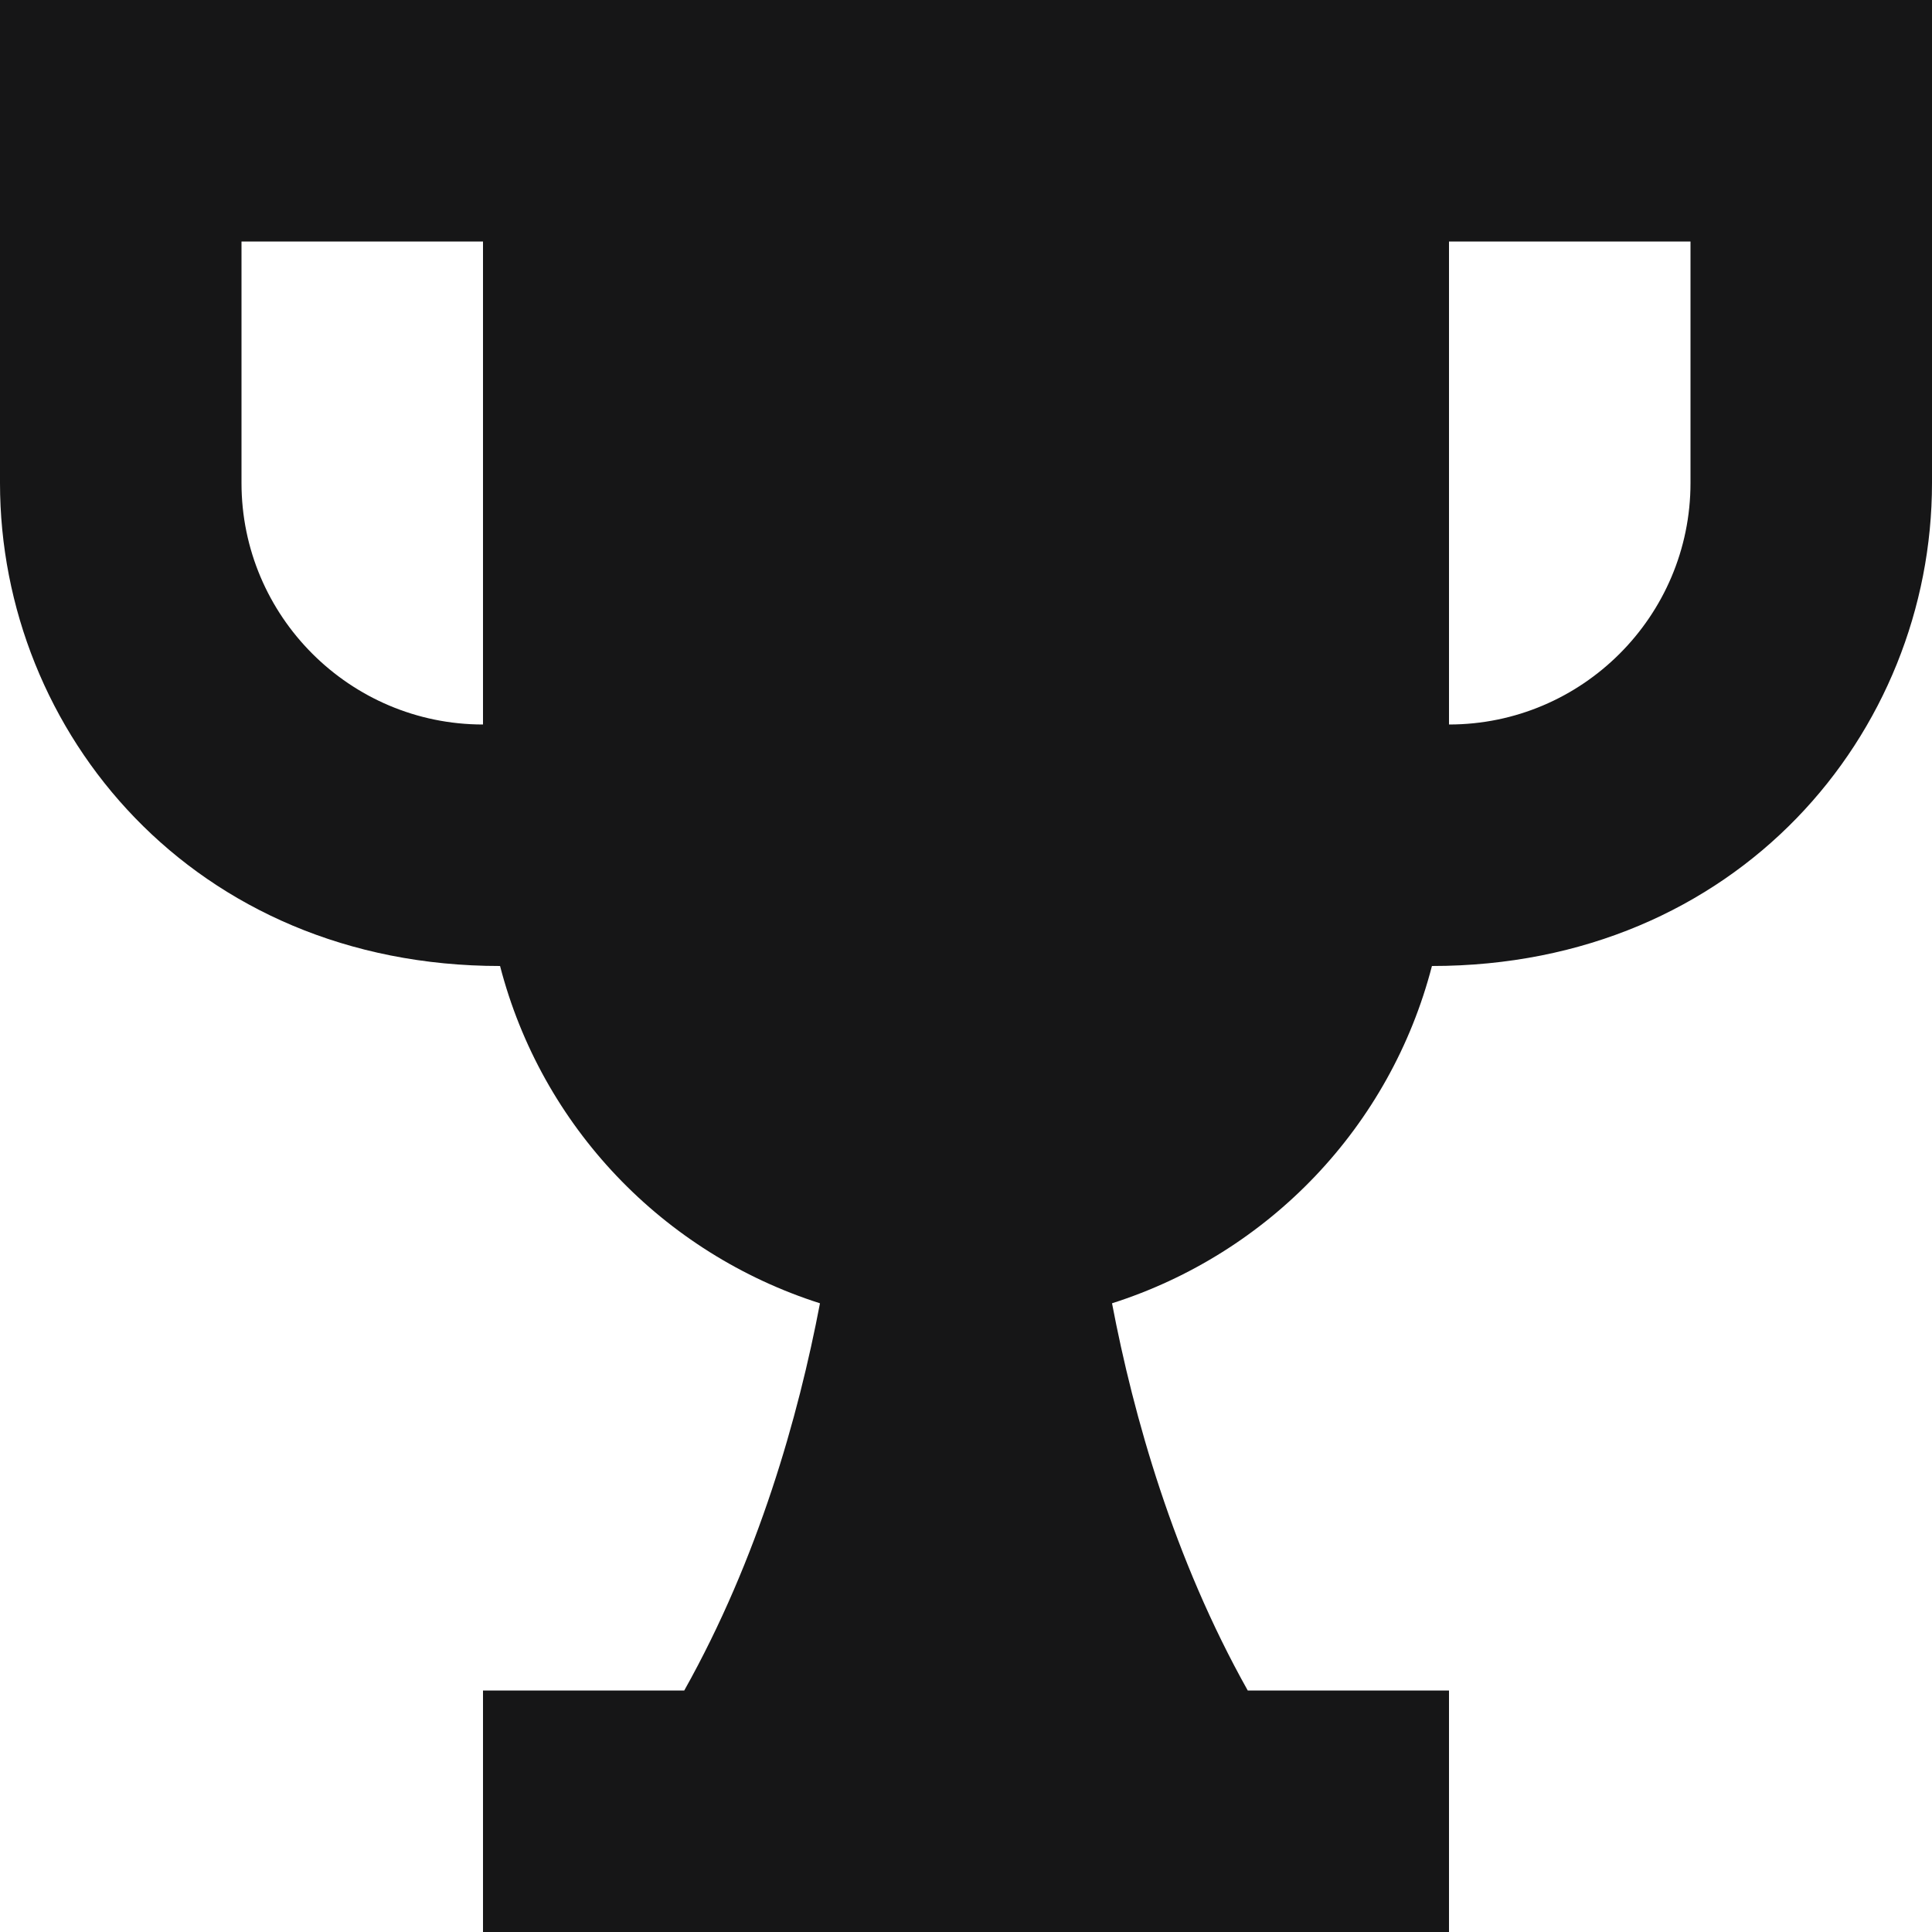 <?xml version="1.0" encoding="UTF-8"?>
<svg width="12px" height="12px" viewBox="0 0 12 12" version="1.1" xmlns="http://www.w3.org/2000/svg" xmlns:xlink="http://www.w3.org/1999/xlink">
    <!-- Generator: Sketch 53.2 (72643) - https://sketchapp.com -->
    <title>trophy</title>
    <desc>Created with Sketch.</desc>
    <g id="Symbols" stroke="none" stroke-width="1" fill="none" fill-rule="evenodd">
        <g id="atom/tag-copy-4" transform="translate(-8, -6)" fill="#161617" fill-rule="nonzero">
            <g id="atom/tag">
                <path d="M8,6 L8,9 C8,10.549 9.203,12 11.106,12 C11.364,12.997 12.118,13.784 13.093,14.095 C12.959,14.798 12.711,15.678 12.25,16.5 L11,16.5 L11,18 L17,18 L17,16.5 L15.75,16.5 C15.289,15.678 15.041,14.798 14.907,14.095 C15.882,13.784 16.636,12.997 16.894,12 C18.791,12 20,10.554 20,9 L20,6 L8,6 Z M9.5,9 L9.5,7.5 L11,7.5 L11,10.5 C10.173,10.5 9.5,9.827 9.5,9 Z M18.5,9 C18.5,9.827 17.827,10.5 17,10.5 L17,7.5 L18.5,7.5 L18.5,9 Z" id="trophy"></path>
            </g>
        </g>
    </g>
</svg>